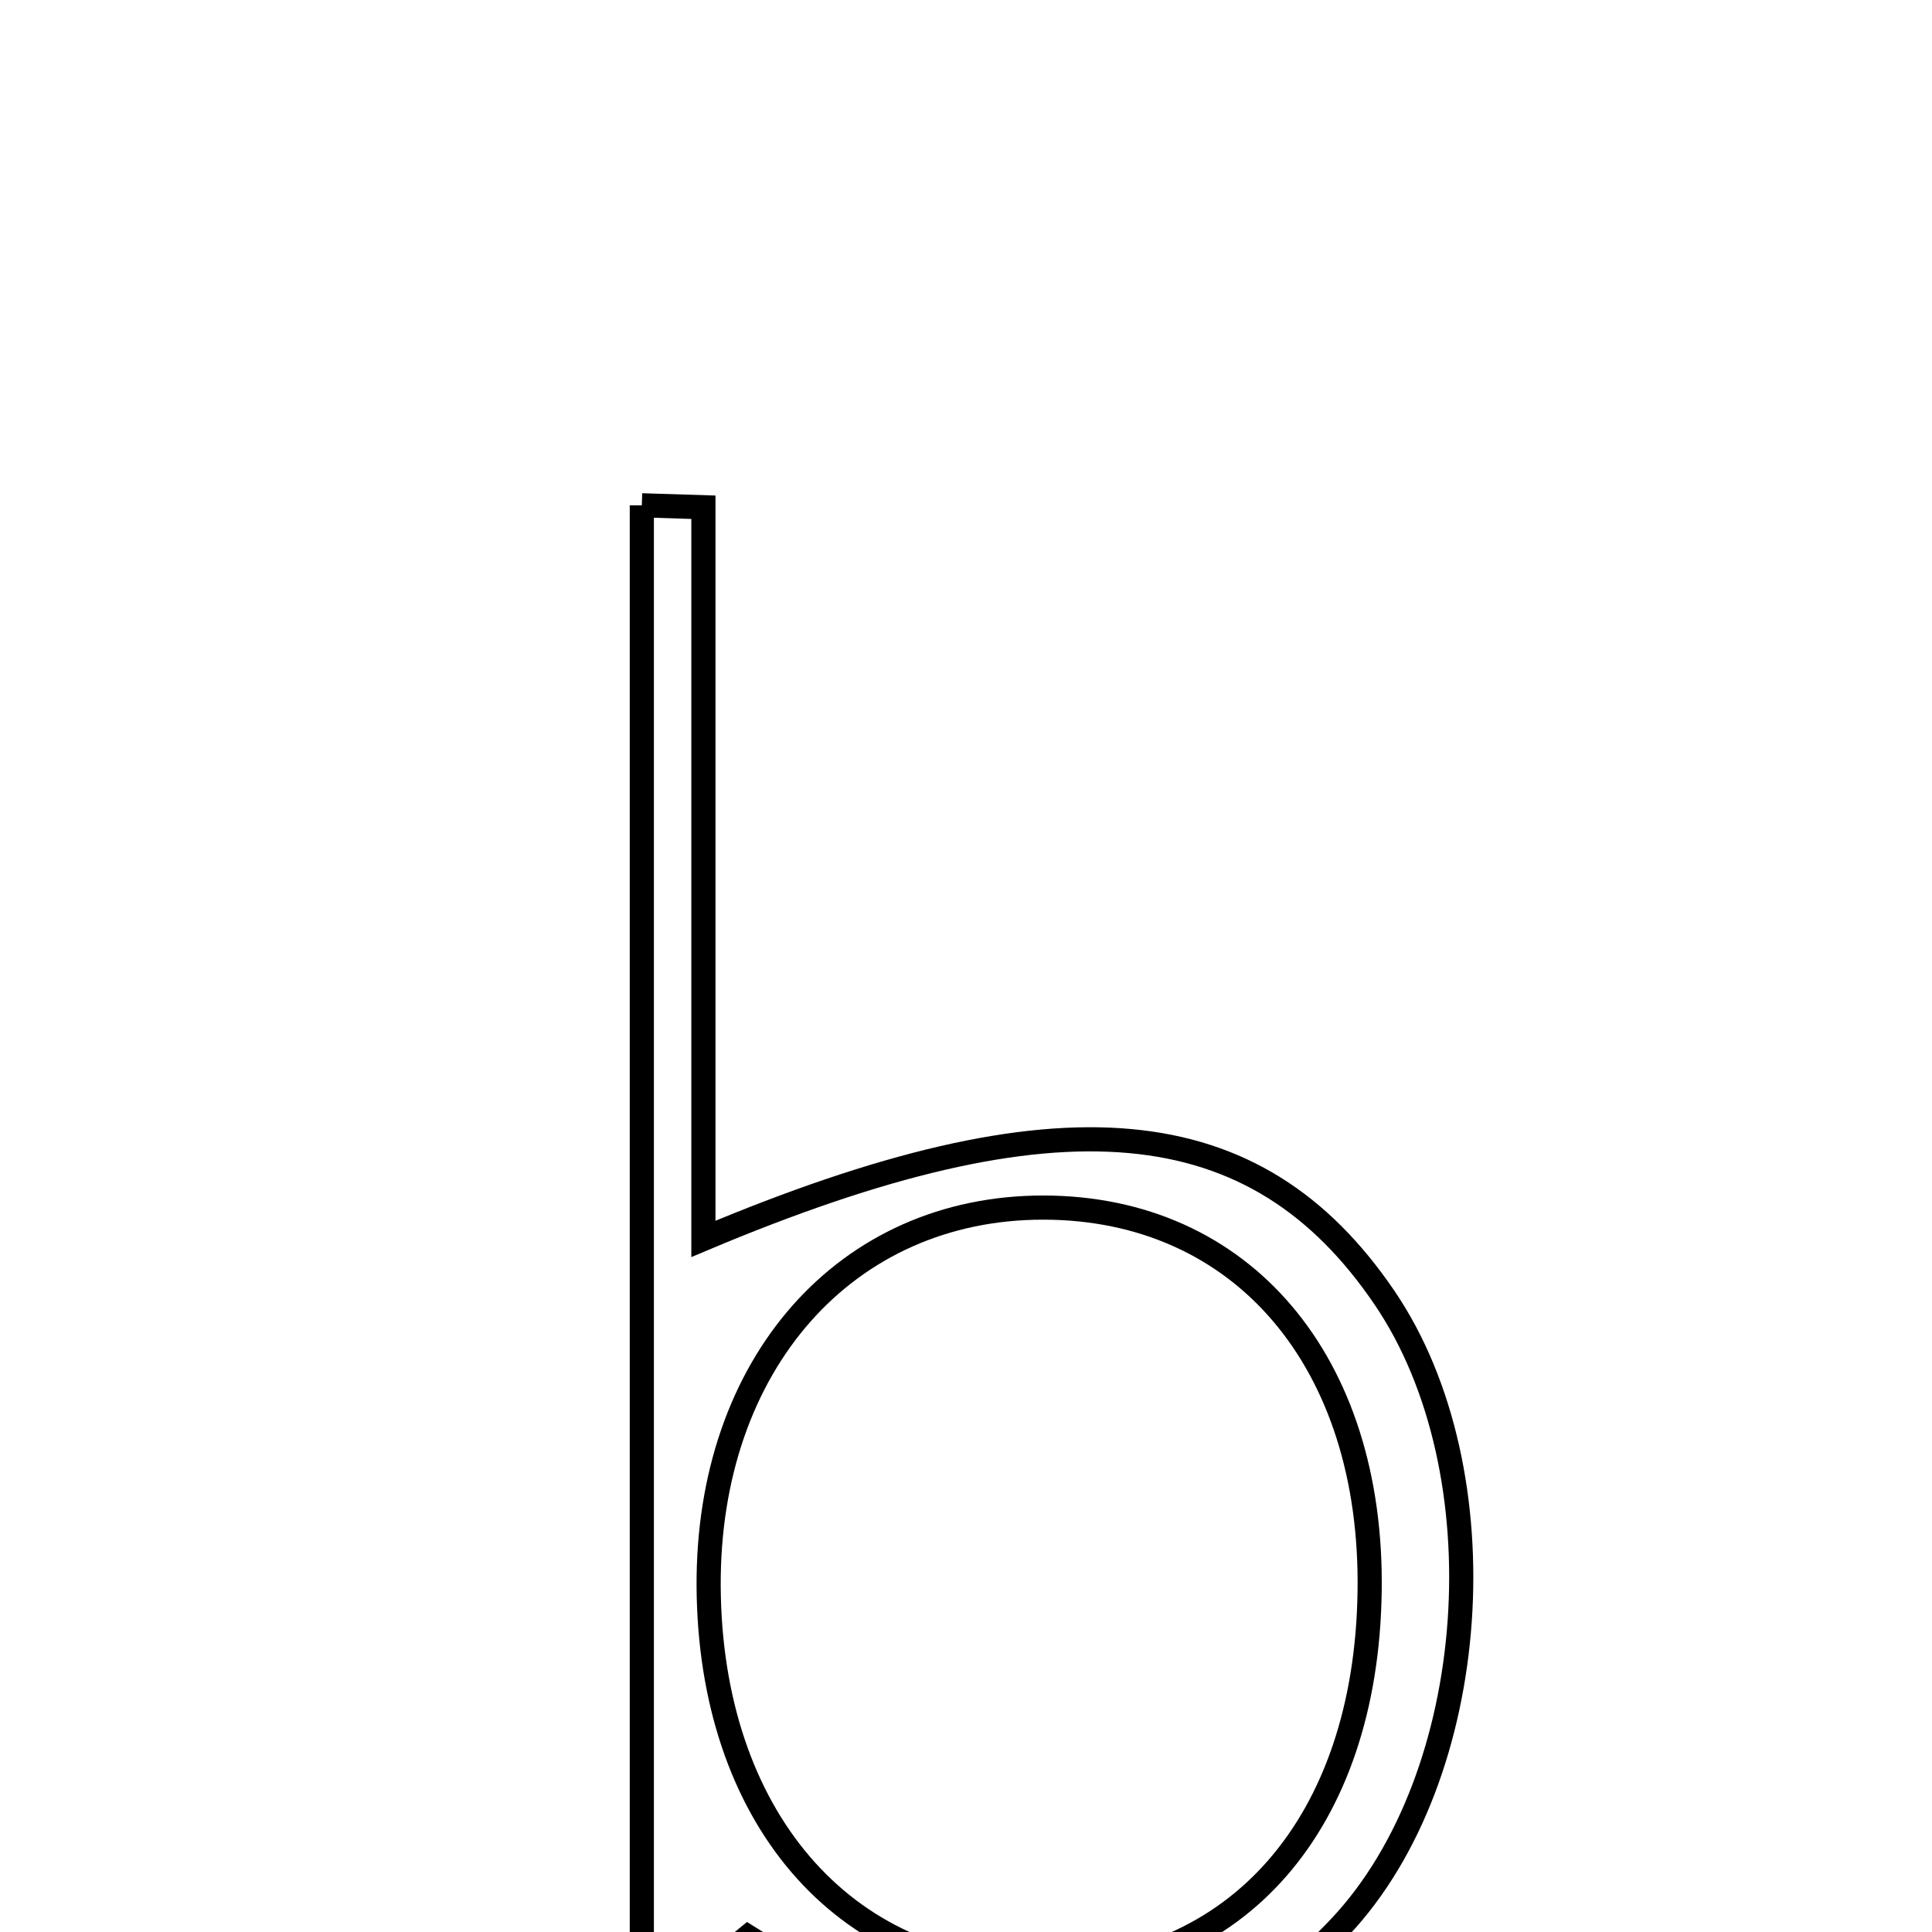 <svg xmlns="http://www.w3.org/2000/svg" viewBox="0.0 0.0 24.0 24.0" height="200px" width="200px"><path fill="none" stroke="black" stroke-width=".3" stroke-opacity="1.0"  filling="0" d="M7.973 6.277 C8.228 6.285 8.483 6.293 8.738 6.301 C8.738 9.288 8.738 12.274 8.738 15.39 C13.178 13.519 15.604 13.777 17.197 16.118 C18.668 18.279 18.404 22.064 16.652 23.932 C14.765 25.944 12.371 25.995 9.291 24.06 C8.952 24.337 8.598 24.626 7.973 25.137 C7.973 18.621 7.973 12.449 7.973 6.277"></path>
<path fill="none" stroke="black" stroke-width=".3" stroke-opacity="1.0"  filling="0" d="M12.964 15.001 C15.431 15.005 17.056 16.917 17.014 19.768 C16.973 22.651 15.364 24.492 12.893 24.485 C10.469 24.478 8.82 22.551 8.803 19.708 C8.788 16.945 10.508 14.998 12.964 15.001"></path></svg>